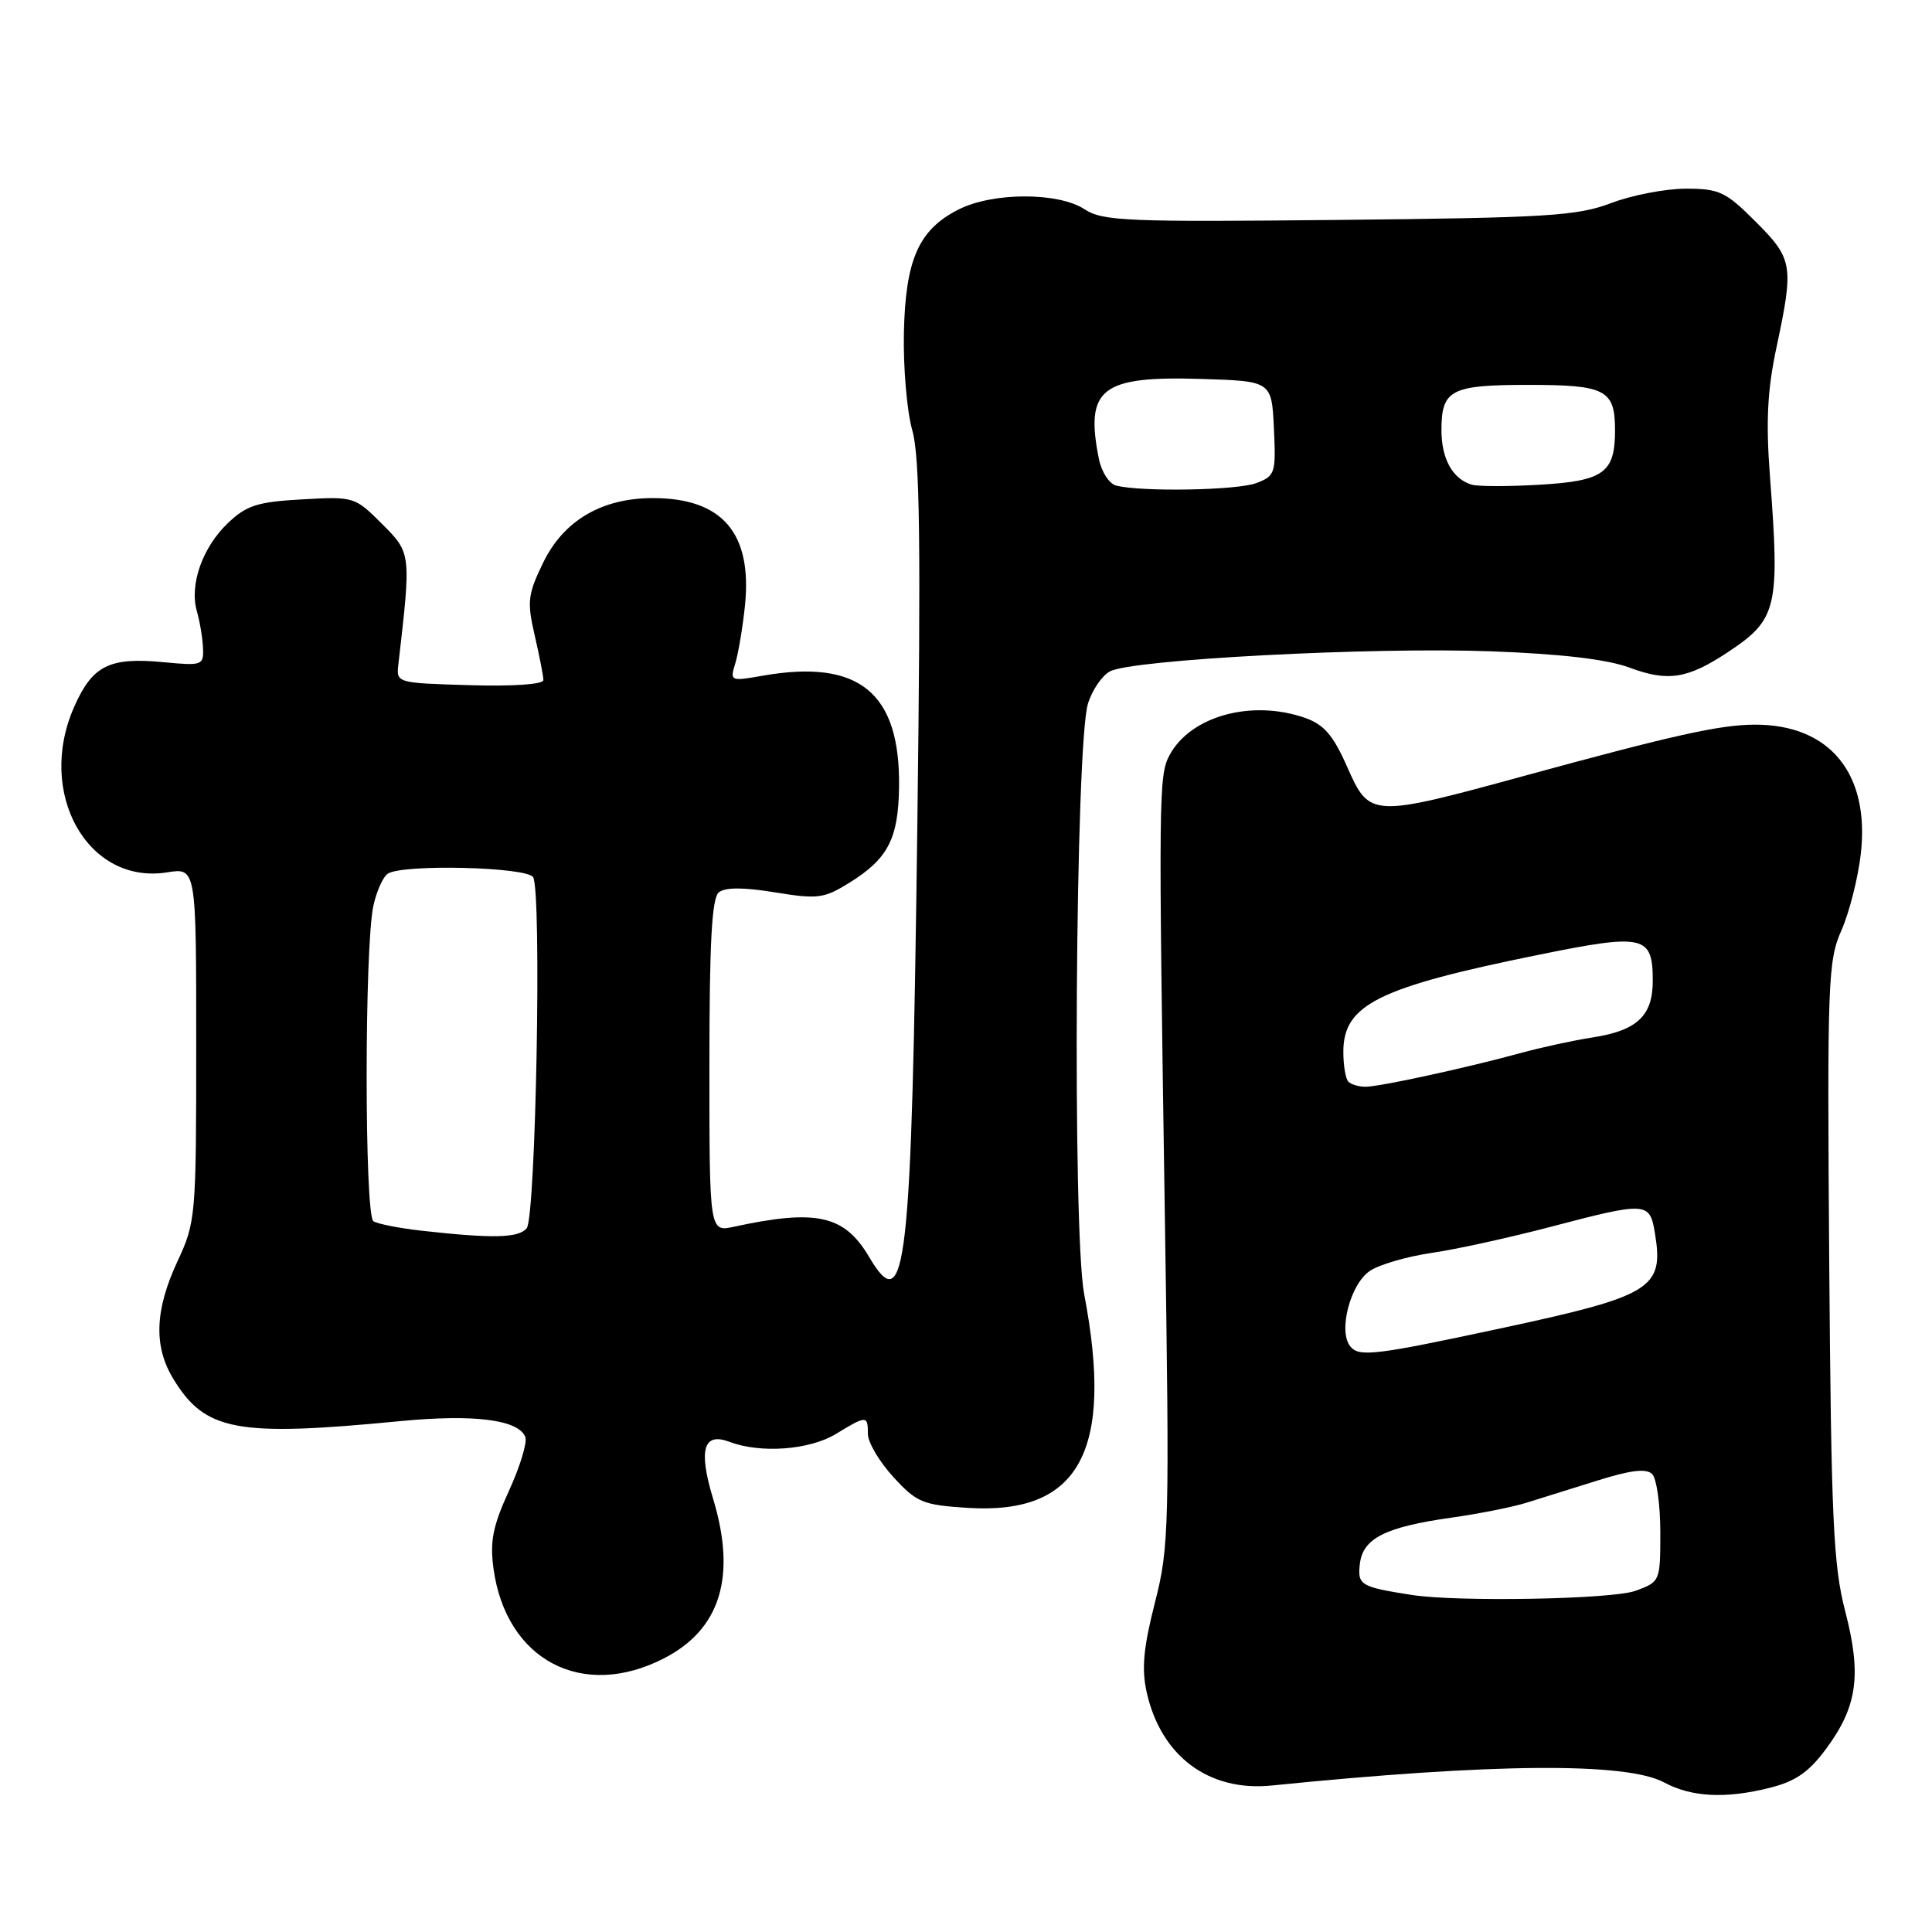<?xml version="1.0" encoding="UTF-8" standalone="no"?>
<!DOCTYPE svg PUBLIC "-//W3C//DTD SVG 1.1//EN" "http://www.w3.org/Graphics/SVG/1.1/DTD/svg11.dtd" >
<svg xmlns="http://www.w3.org/2000/svg" xmlns:xlink="http://www.w3.org/1999/xlink" version="1.1" viewBox="0 0 256 256">
 <g >
 <path fill="currentColor"
d=" M 234.56 236.88 C 237.94 236.03 239.71 234.79 241.99 231.70 C 246.12 226.09 246.69 221.94 244.50 213.50 C 242.92 207.42 242.64 201.33 242.38 167.04 C 242.11 130.03 242.21 127.32 244.00 123.27 C 245.05 120.90 246.20 116.33 246.57 113.12 C 247.77 102.47 242.44 95.99 232.50 96.02 C 227.88 96.04 221.79 97.39 202.00 102.80 C 181.68 108.35 181.48 108.34 178.51 101.62 C 176.65 97.41 175.43 96.00 172.92 95.12 C 165.83 92.65 157.74 94.88 154.96 100.08 C 153.53 102.75 153.50 105.45 154.34 160.57 C 154.98 202.51 154.92 205.00 153.02 212.41 C 151.50 218.38 151.25 221.14 151.95 224.27 C 153.85 232.71 160.18 237.43 168.50 236.59 C 197.82 233.63 215.49 233.49 220.50 236.18 C 224.15 238.14 228.66 238.37 234.56 236.88 Z  M 87.96 219.75 C 95.47 215.90 97.62 208.91 94.48 198.56 C 92.53 192.12 93.20 189.75 96.62 191.04 C 100.77 192.62 107.25 192.14 110.77 190.00 C 114.83 187.53 115.00 187.53 115.00 190.01 C 115.00 191.12 116.52 193.69 118.37 195.71 C 121.47 199.09 122.27 199.42 128.22 199.80 C 143.02 200.74 147.63 192.29 143.66 171.49 C 142.08 163.20 142.49 98.65 144.16 93.24 C 144.71 91.45 146.02 89.52 147.08 88.96 C 150.00 87.39 181.76 85.72 197.50 86.30 C 206.92 86.65 212.95 87.36 215.94 88.47 C 221.01 90.36 223.61 89.95 228.93 86.43 C 235.50 82.08 235.86 80.59 234.52 63.00 C 233.98 55.83 234.19 51.66 235.40 46.00 C 237.71 35.15 237.57 34.31 232.63 29.37 C 228.67 25.40 227.81 25.00 223.38 25.00 C 220.70 25.00 216.24 25.86 213.48 26.91 C 209.00 28.61 205.05 28.86 177.41 29.14 C 149.31 29.43 146.11 29.30 143.71 27.73 C 140.23 25.45 131.58 25.46 127.03 27.75 C 121.73 30.43 119.98 34.36 119.77 44.13 C 119.68 48.73 120.17 54.52 120.88 57.00 C 121.89 60.53 122.03 71.86 121.55 109.50 C 120.79 168.41 120.07 174.86 115.16 166.55 C 111.89 161.01 108.19 160.18 97.25 162.55 C 94.00 163.25 94.00 163.25 94.00 141.25 C 94.00 124.85 94.32 118.99 95.25 118.24 C 96.09 117.56 98.52 117.56 102.68 118.24 C 108.32 119.16 109.17 119.06 112.48 117.01 C 117.65 113.82 119.03 111.18 119.13 104.30 C 119.30 91.77 113.84 87.30 101.09 89.53 C 96.77 90.29 96.70 90.26 97.43 87.90 C 97.83 86.58 98.41 83.14 98.71 80.26 C 99.70 70.64 95.72 66.00 86.51 66.00 C 79.72 66.00 74.67 68.98 71.96 74.58 C 69.93 78.77 69.82 79.73 70.85 84.19 C 71.48 86.92 72.00 89.58 72.00 90.11 C 72.00 90.68 68.01 90.96 62.25 90.79 C 52.51 90.50 52.50 90.50 52.79 88.00 C 54.49 73.25 54.49 73.29 50.60 69.40 C 47.02 65.82 46.89 65.78 40.02 66.17 C 34.09 66.50 32.65 66.97 30.19 69.32 C 26.81 72.55 25.08 77.48 26.09 81.00 C 26.48 82.38 26.85 84.57 26.90 85.88 C 27.00 88.15 26.77 88.23 21.75 87.75 C 14.49 87.05 12.26 88.16 9.83 93.66 C 4.77 105.08 11.62 117.28 22.15 115.59 C 26.00 114.98 26.00 114.98 26.00 138.39 C 26.00 161.24 25.94 161.93 23.51 167.15 C 20.51 173.59 20.34 178.40 22.96 182.70 C 27.19 189.64 31.31 190.41 53.00 188.31 C 62.81 187.36 68.72 188.11 69.61 190.42 C 69.88 191.13 68.91 194.33 67.44 197.54 C 65.30 202.21 64.90 204.24 65.39 207.84 C 67.05 219.97 77.15 225.30 87.96 219.75 Z  M 187.00 211.33 C 180.27 210.27 179.86 210.03 180.19 207.22 C 180.58 203.84 183.54 202.34 192.30 201.10 C 195.93 200.59 200.39 199.70 202.20 199.14 C 204.02 198.58 208.28 197.25 211.67 196.18 C 216.09 194.79 218.15 194.55 218.92 195.32 C 219.51 195.91 220.00 199.37 220.00 203.00 C 220.00 209.57 219.98 209.60 216.68 210.80 C 213.59 211.92 193.06 212.29 187.00 211.33 Z  M 178.93 178.42 C 177.28 176.42 178.92 170.10 181.55 168.38 C 182.81 167.55 186.47 166.49 189.67 166.02 C 192.88 165.56 199.94 164.01 205.36 162.59 C 218.23 159.21 218.61 159.23 219.29 163.43 C 220.49 170.77 218.94 171.71 198.50 176.09 C 182.20 179.58 180.10 179.83 178.93 178.42 Z  M 178.67 143.33 C 178.30 142.97 178.00 141.18 178.00 139.37 C 178.00 133.12 182.61 130.83 203.90 126.51 C 217.88 123.67 219.00 123.93 219.00 129.97 C 219.00 134.61 216.92 136.56 211.00 137.47 C 208.53 137.85 204.25 138.78 201.50 139.53 C 194.35 141.49 182.78 144.01 180.92 144.00 C 180.05 144.00 179.03 143.70 178.67 143.33 Z  M 56.00 163.09 C 52.98 162.76 50.04 162.18 49.48 161.82 C 48.29 161.05 48.28 125.39 49.48 120.00 C 49.90 118.08 50.76 116.17 51.38 115.77 C 53.35 114.47 69.80 114.87 70.64 116.23 C 71.80 118.10 71.00 161.28 69.79 162.75 C 68.71 164.05 65.33 164.13 56.00 163.09 Z  M 147.86 64.33 C 146.97 64.09 145.95 62.51 145.61 60.82 C 143.75 51.49 145.89 49.80 159.13 50.21 C 168.50 50.50 168.50 50.50 168.80 56.76 C 169.08 62.70 168.97 63.06 166.48 64.01 C 163.93 64.98 151.12 65.20 147.86 64.33 Z  M 195.00 64.22 C 192.48 63.46 191.00 60.80 191.00 57.01 C 191.00 51.64 192.23 51.00 202.50 51.00 C 212.77 51.00 214.00 51.64 214.00 57.01 C 214.00 62.66 212.51 63.73 204.00 64.23 C 199.88 64.47 195.82 64.47 195.00 64.22 Z "/>
</g>
</svg>